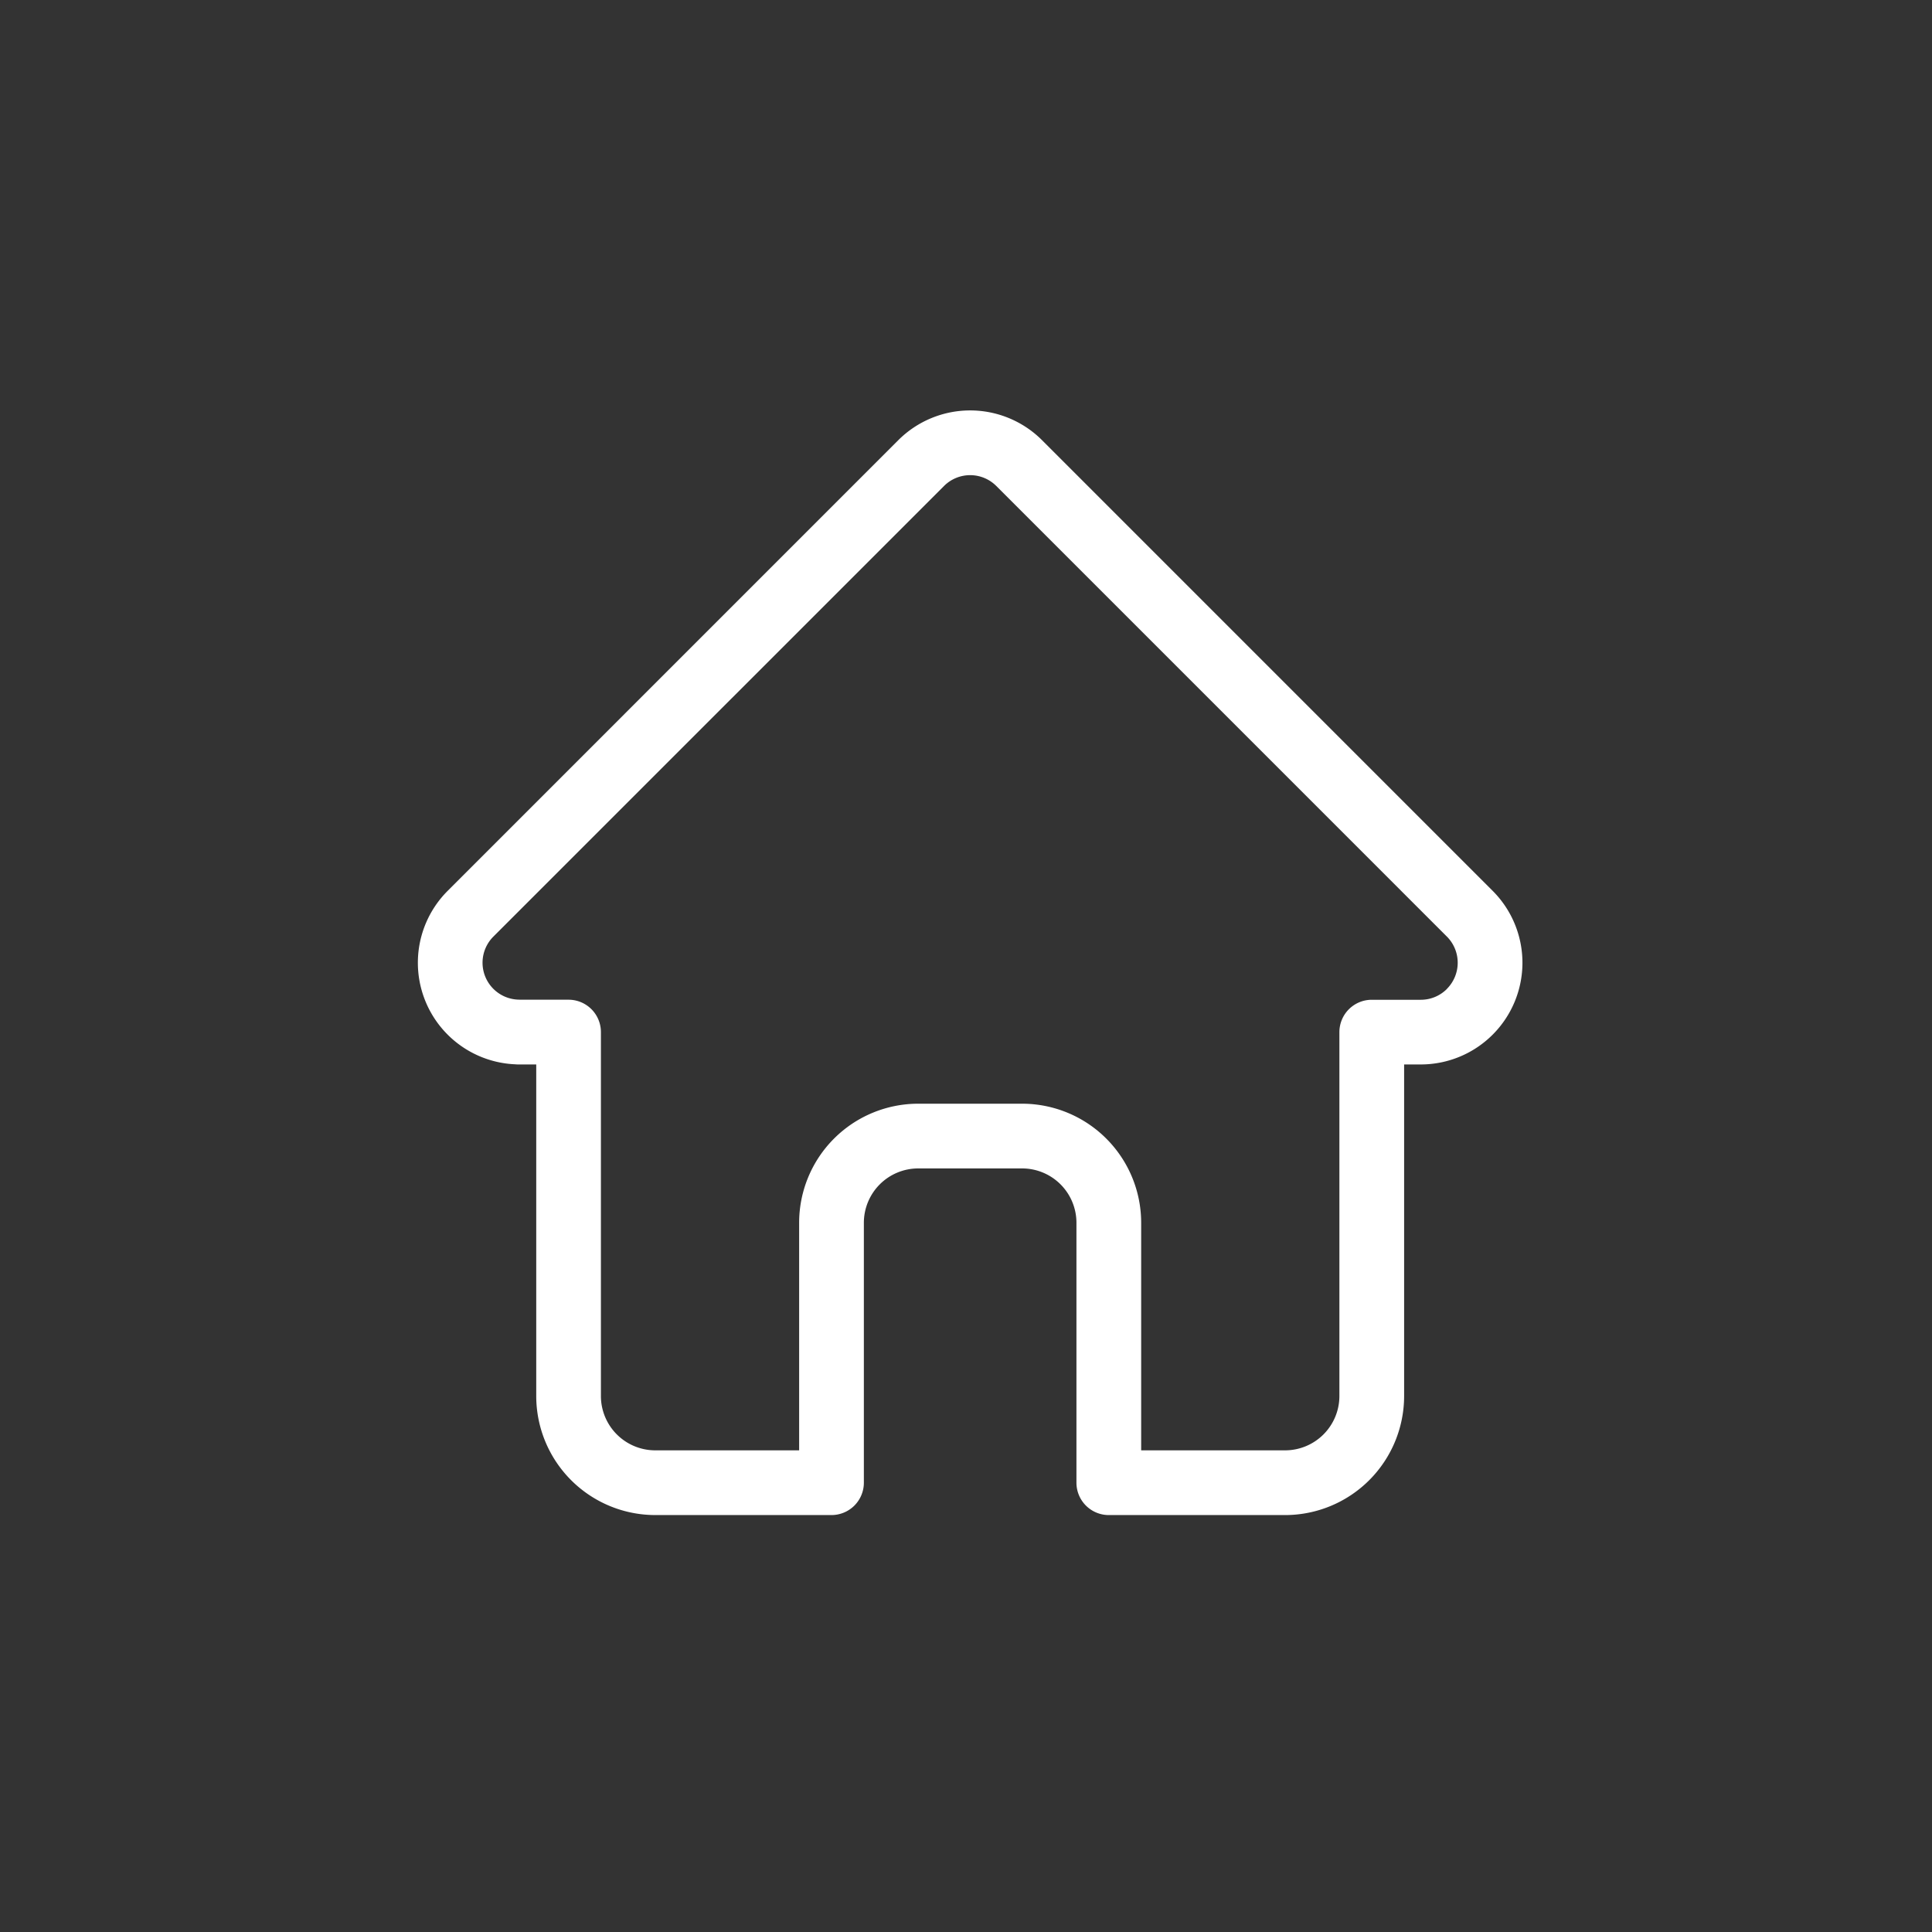 <svg xmlns="http://www.w3.org/2000/svg" width="193" height="193" viewBox="0 0 193 193">
  <rect x="0" y="0" width="193" height="193" fill="#333333" stroke="none"/>
  <g id="Group_1" data-name="Group 1" transform="translate(176 -1101)">
    <rect id="Rectangle_5" data-name="Rectangle 5" width="193" height="193" transform="translate(-176 1101)" fill="none"/>
    <path id="home" d="M107.875,48l-.008-.008L62.853,2.975a10.158,10.158,0,0,0-14.367,0L3.5,47.965l-.045.046a10.154,10.154,0,0,0,6.76,17.308c.1.01.209.015.314.015h1.793V98.459a11.9,11.9,0,0,0,11.89,11.889H41.818a3.233,3.233,0,0,0,3.233-3.233V81.145a5.431,5.431,0,0,1,5.425-5.424H60.863a5.43,5.43,0,0,1,5.424,5.424v25.971a3.233,3.233,0,0,0,3.233,3.233H87.131a11.9,11.9,0,0,0,11.89-11.889V65.334h1.664A10.16,10.16,0,0,0,107.875,48Zm-4.578,9.79a3.67,3.67,0,0,1-2.612,1.083h-4.9A3.233,3.233,0,0,0,92.555,62.1V98.459a5.43,5.43,0,0,1-5.424,5.424H72.753V81.145a11.9,11.9,0,0,0-11.89-11.89H50.476a11.9,11.9,0,0,0-11.891,11.89v22.738H24.207a5.431,5.431,0,0,1-5.424-5.424V62.1a3.233,3.233,0,0,0-3.233-3.233H10.737c-.051,0-.1-.006-.152-.007a3.689,3.689,0,0,1-2.543-6.3l0,0,0,0L53.059,7.547a3.691,3.691,0,0,1,5.221,0l45,45,.021.02a3.7,3.7,0,0,1-.007,5.217Zm0,0" transform="translate(-134.754 1142.001)" fill="#fff"/>
  </g>
</svg>

